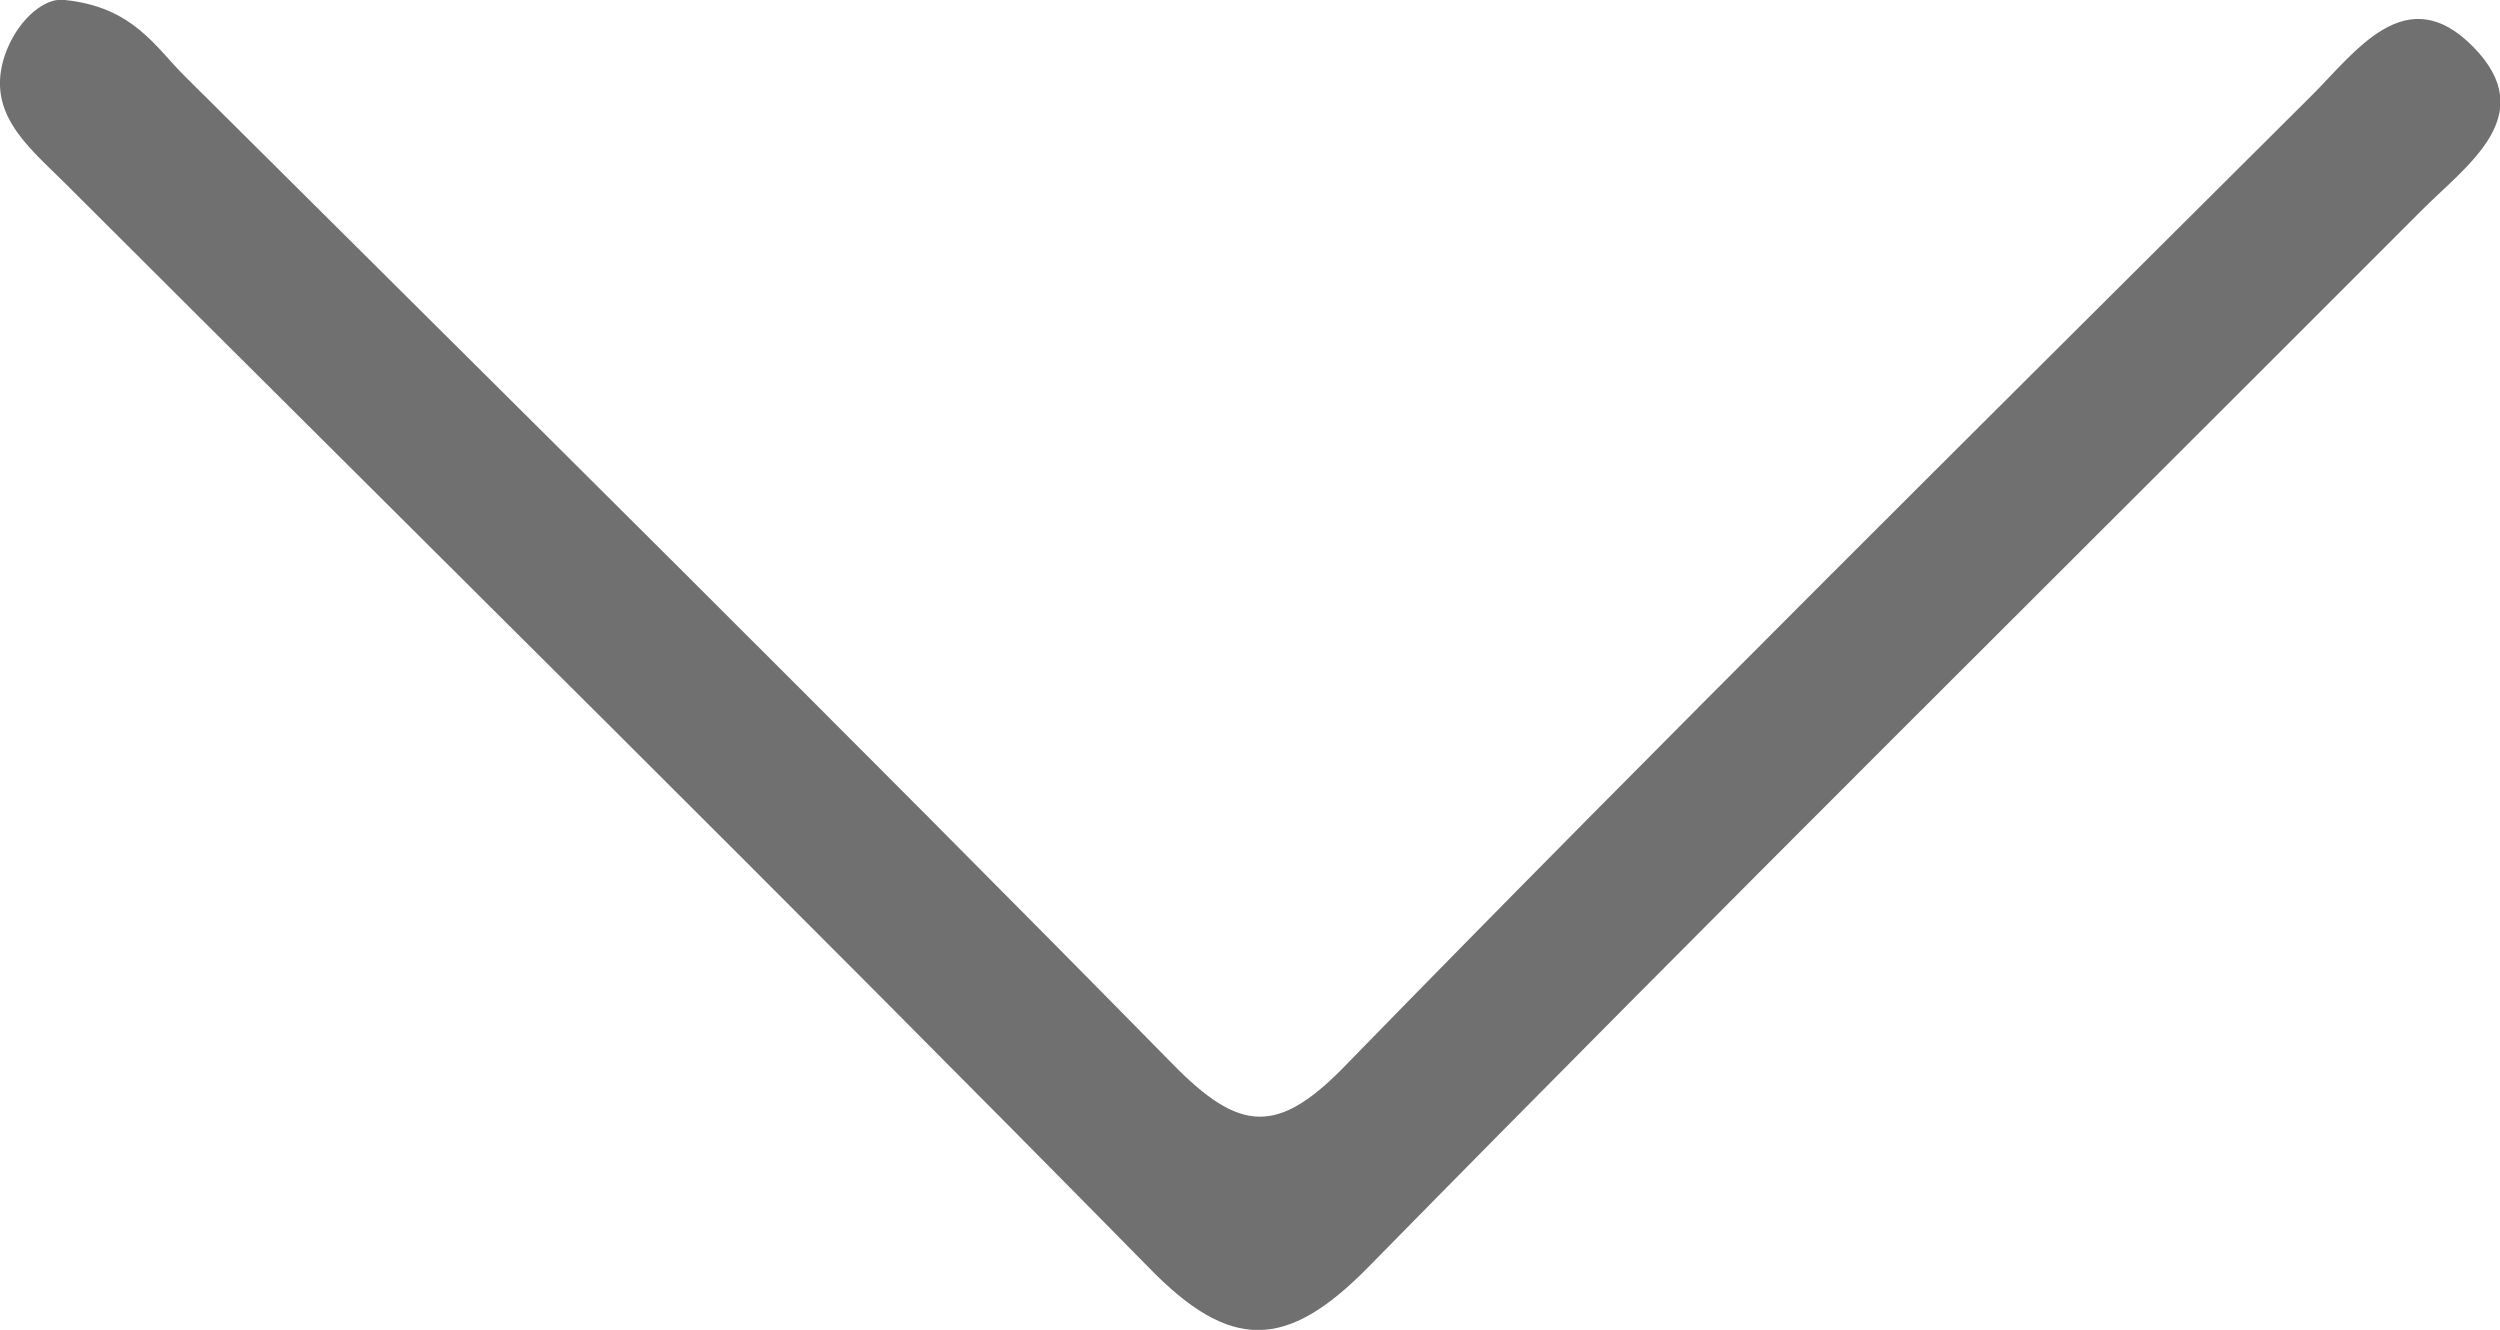 <svg xmlns="http://www.w3.org/2000/svg" viewBox="0 0 88.62 47.14"><defs><style>.cls-1{fill:#707071;}</style></defs><title>sekhar arrow</title><g id="Layer_2" data-name="Layer 2"><g id="Layer_1-2" data-name="Layer 1"><path class="cls-1" d="M2.3,0C4.72.25,5.51,1.67,6.54,2.69c11.69,11.63,23.41,23.21,35,35,2.41,2.47,3.76,2.58,6.23,0C59,26.17,70.48,14.81,81.92,3.41c1.59-1.58,3.37-4.17,5.75-1.75s-.19,4.16-1.8,5.77c-12.46,12.48-25,24.89-37.37,37.49-2.89,2.94-4.88,3-7.79,0C28,32,15.08,19.25,2.24,6.43.94,5.14-.62,3.91.25,1.75.72.6,1.65-.11,2.3,0Z"/></g></g></svg>